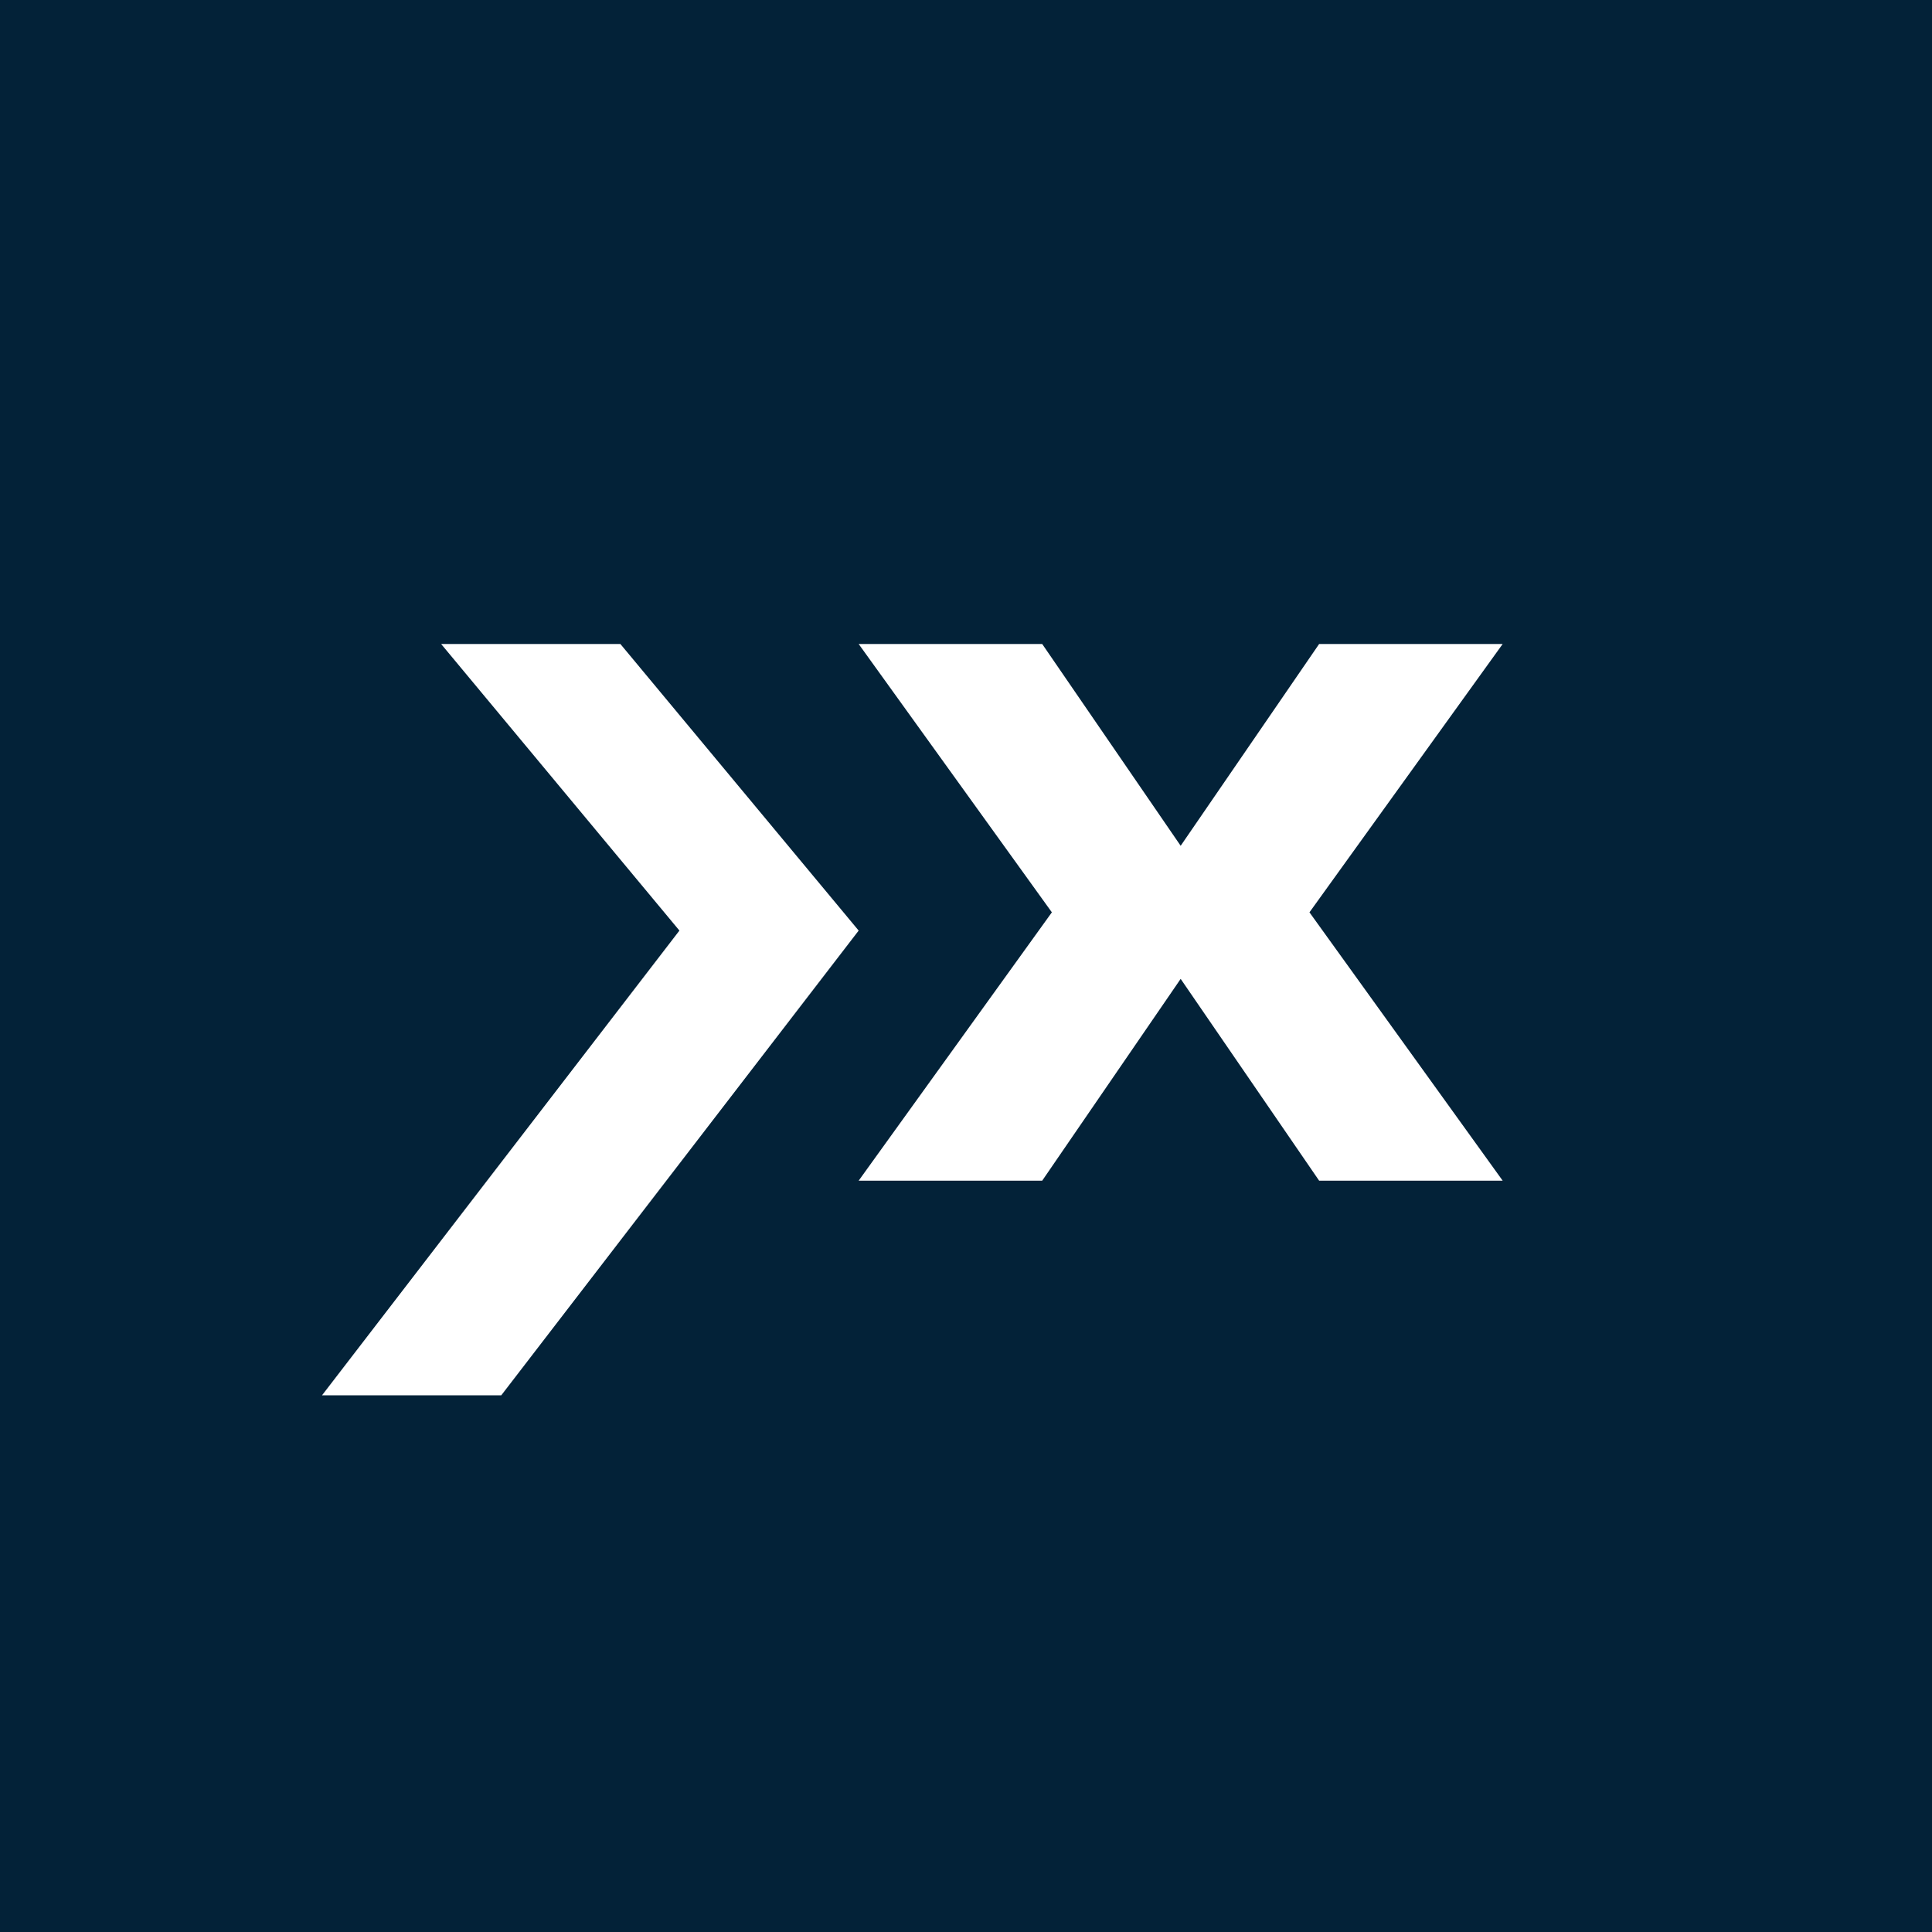 <!-- by TradingView --><svg width="18" height="18" viewBox="0 0 18 18" xmlns="http://www.w3.org/2000/svg"><path fill="#032238" d="M0 0h18v18H0z"/><path d="M4.11 6h1.67L8 8.67 4.67 13H3l3.33-4.33L4.11 6ZM8 6h1.71L11 7.88 12.29 6H14l-1.8 2.5L14 11h-1.71L11 9.12 9.71 11H8l1.8-2.5L8 6Z" fill="#fff"/></svg>